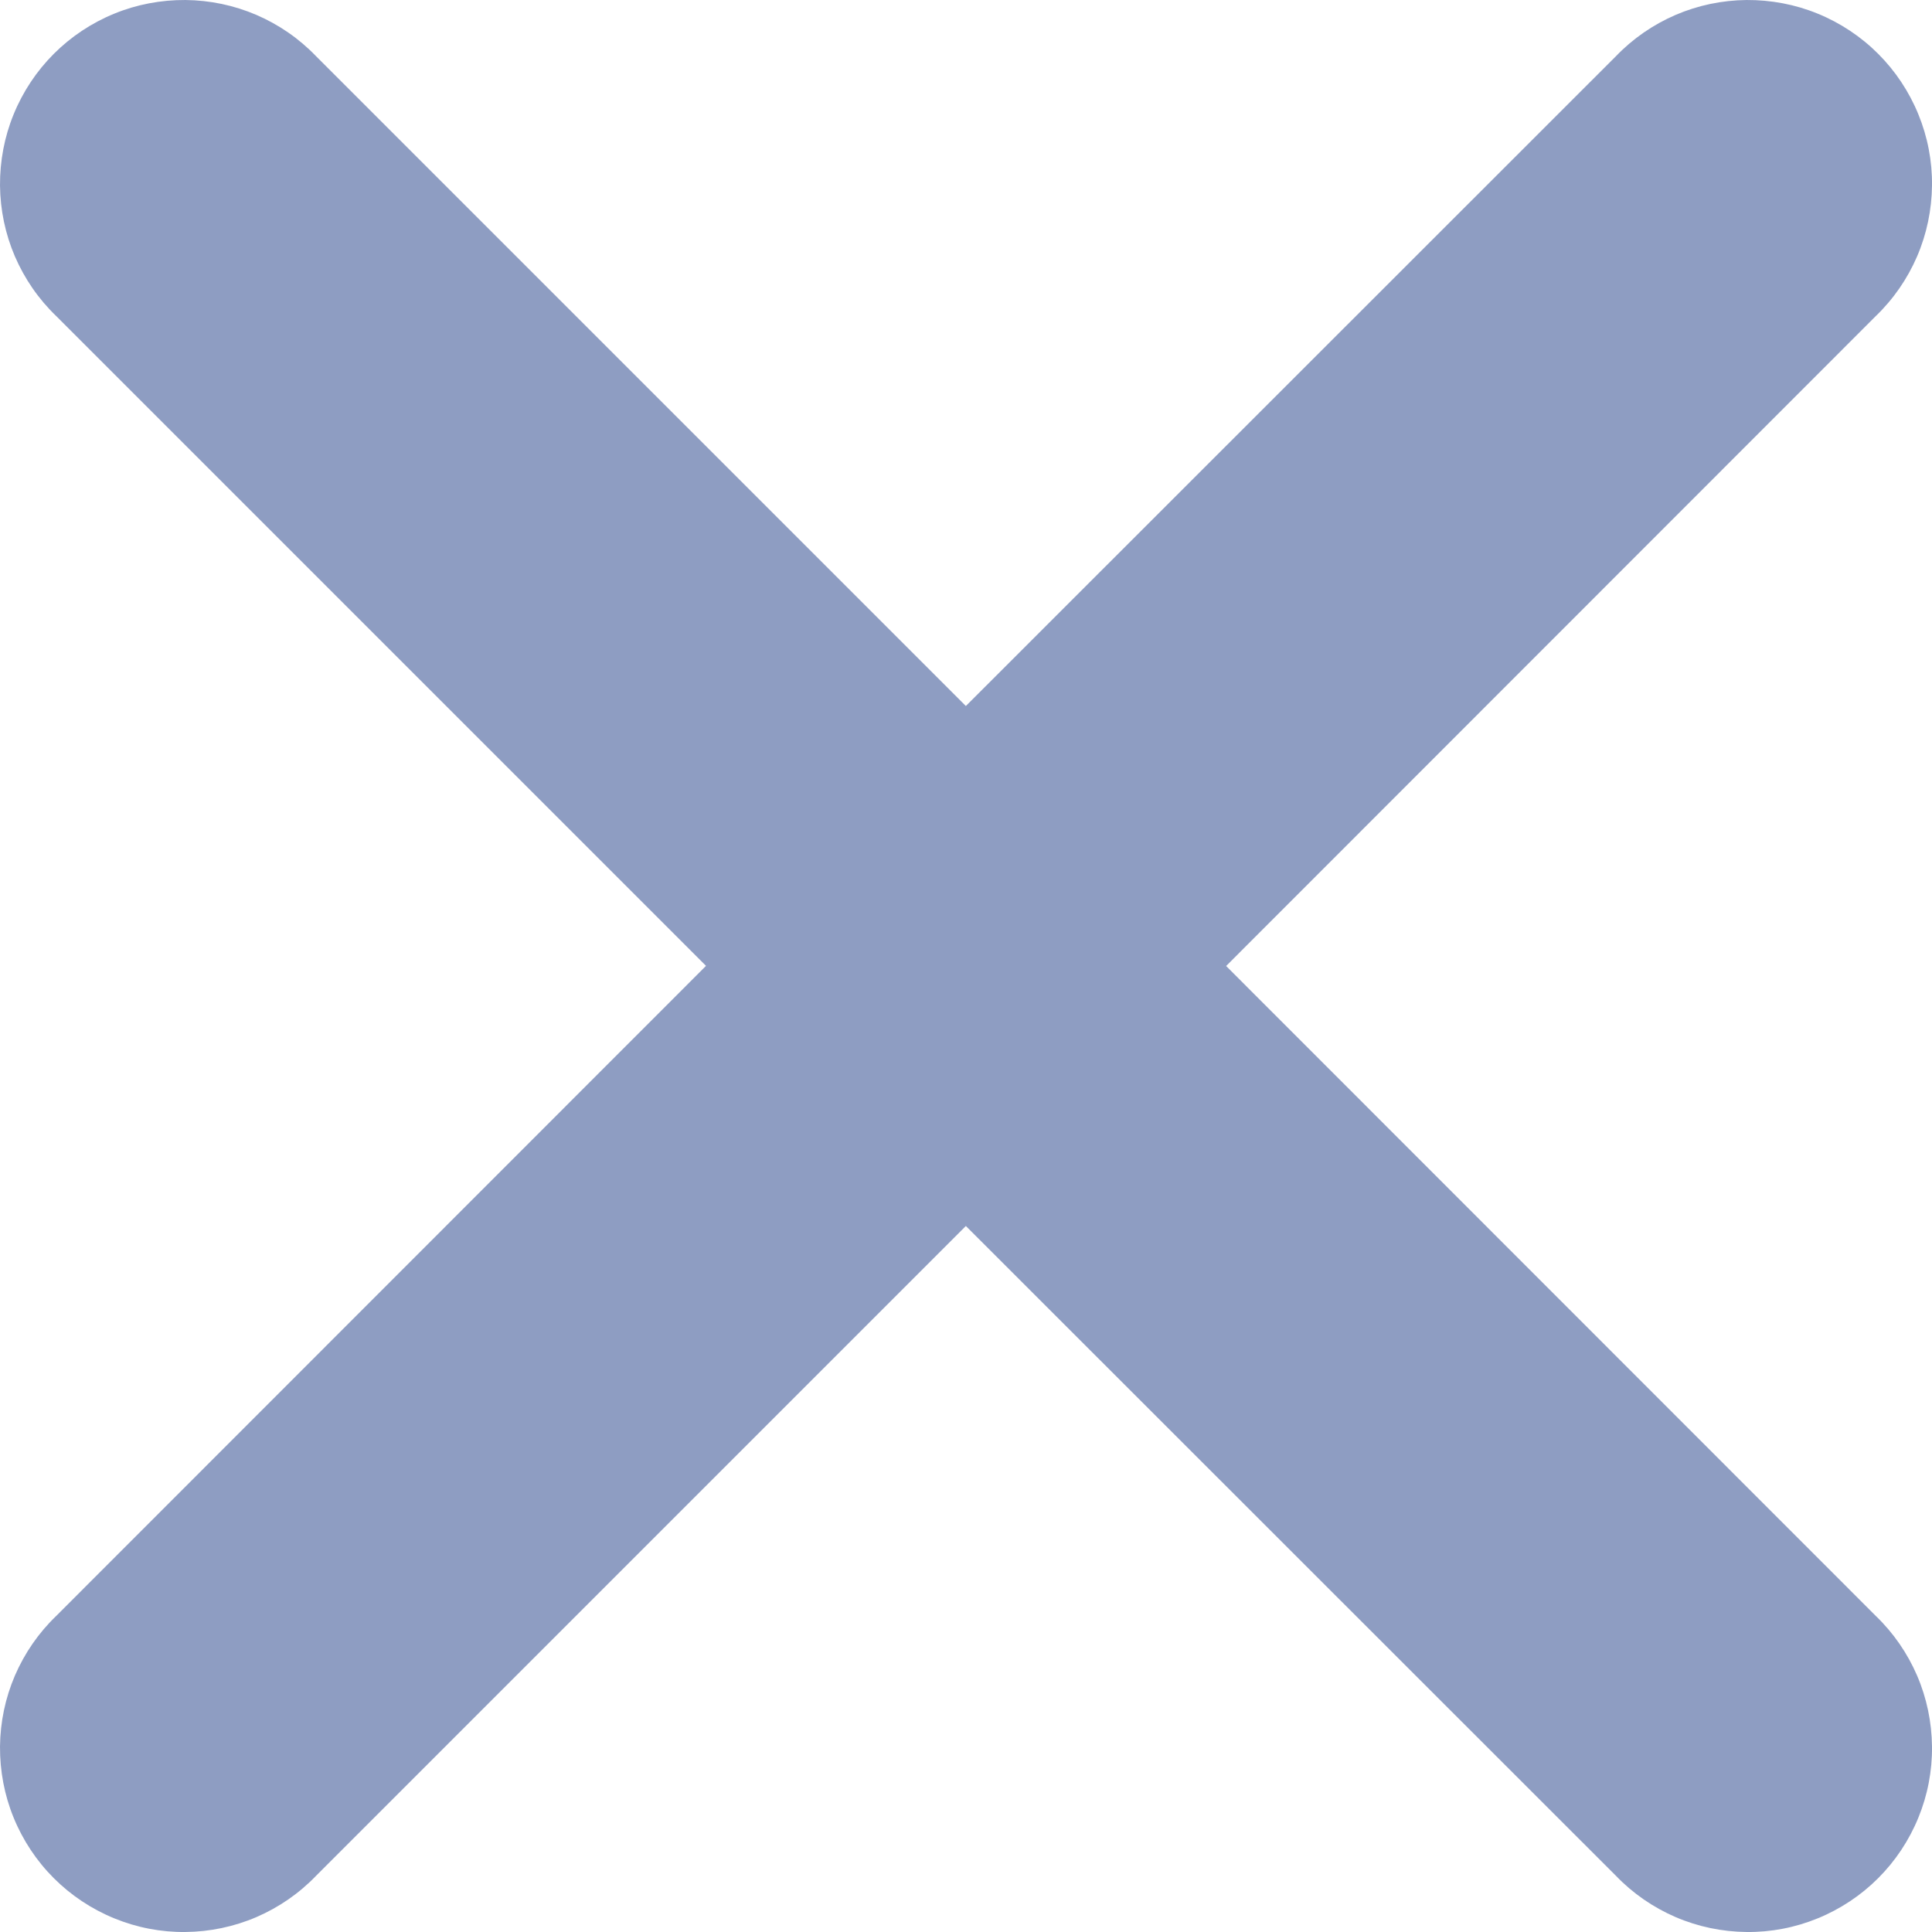 <svg width="14" height="14" viewBox="0 0 14 14" fill="none" xmlns="http://www.w3.org/2000/svg">
<path opacity="0.5" d="M8.884 7.001L13.593 2.29C13.721 2.167 13.822 2.02 13.892 1.858C13.962 1.695 13.998 1.521 14 1.344C14.002 1.167 13.968 0.991 13.901 0.828C13.834 0.664 13.735 0.515 13.61 0.39C13.485 0.265 13.336 0.166 13.172 0.099C13.009 0.032 12.833 -0.001 12.656 5.02969e-05C12.479 0.002 12.305 0.038 12.142 0.108C11.98 0.178 11.833 0.279 11.71 0.407L6.999 5.116L2.29 0.407C2.167 0.279 2.02 0.178 1.858 0.108C1.695 0.038 1.521 0.002 1.344 5.02969e-05C1.167 -0.001 0.991 0.032 0.828 0.099C0.664 0.166 0.515 0.265 0.39 0.39C0.265 0.515 0.166 0.664 0.099 0.828C0.032 0.991 -0.001 1.167 5.02969e-05 1.344C0.002 1.521 0.038 1.695 0.108 1.858C0.178 2.02 0.279 2.167 0.407 2.29L5.116 6.999L0.407 11.71C0.279 11.833 0.178 11.98 0.108 12.142C0.038 12.305 0.002 12.479 5.02969e-05 12.656C-0.001 12.833 0.032 13.009 0.099 13.172C0.166 13.336 0.265 13.485 0.39 13.61C0.515 13.735 0.664 13.834 0.828 13.901C0.991 13.968 1.167 14.002 1.344 14C1.521 13.998 1.695 13.962 1.858 13.892C2.02 13.822 2.167 13.721 2.29 13.593L6.999 8.884L11.71 13.593C11.833 13.721 11.98 13.822 12.142 13.892C12.305 13.962 12.479 13.998 12.656 14C12.833 14.002 13.009 13.968 13.172 13.901C13.336 13.834 13.485 13.735 13.61 13.61C13.735 13.485 13.834 13.336 13.901 13.172C13.968 13.009 14.002 12.833 14 12.656C13.998 12.479 13.962 12.305 13.892 12.142C13.822 11.98 13.721 11.833 13.593 11.71L8.884 6.999V7.001Z" fill="#1F3C87"/>
</svg>
